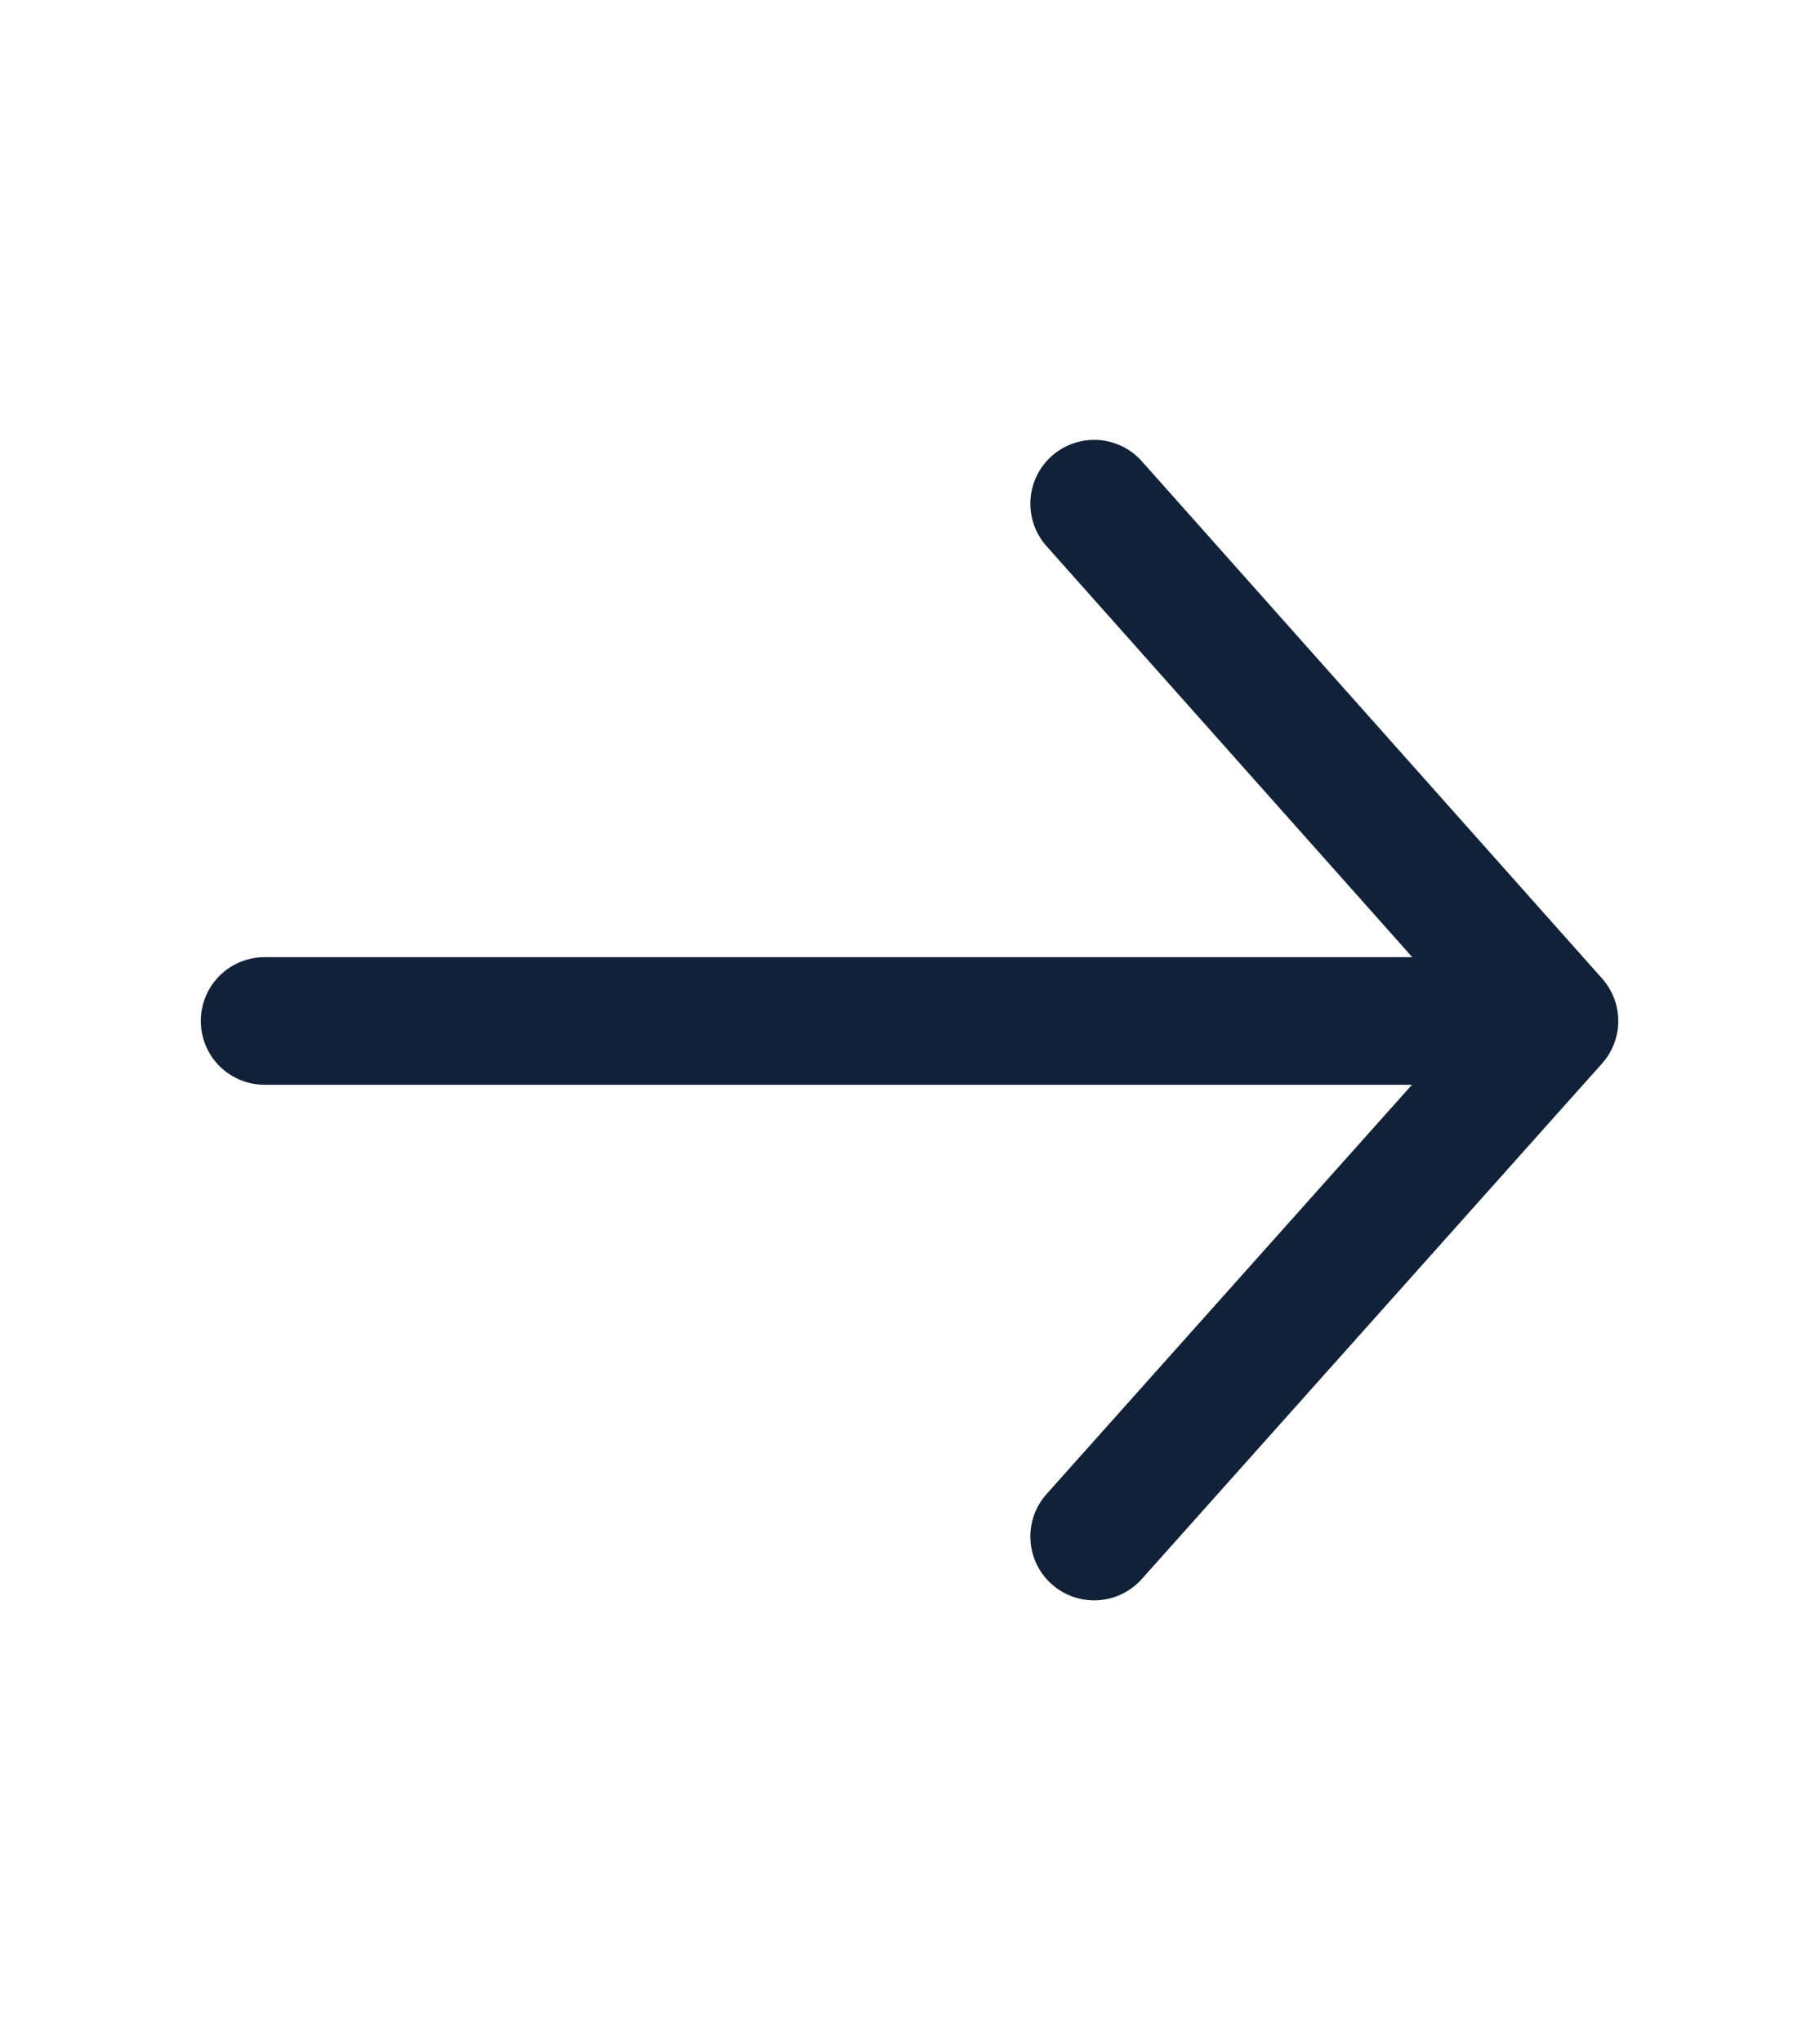 <svg width="21.391" height="24" viewBox="0 0 21.391 24" fill="none" xmlns="http://www.w3.org/2000/svg" xmlns:xlink="http://www.w3.org/1999/xlink">
	<desc>
			Created with Pixso.
	</desc>
	<defs/>
	<path id="Vector" d="M12.86 5.92L18.27 12L12.86 18.06" stroke="#112137" stroke-opacity="1" stroke-width="1.5" stroke-linejoin="round" stroke-linecap="round"/>
	<path id="Vector" d="M3.11 12L18.12 12" stroke="#112137" stroke-opacity="1" stroke-width="1.5" stroke-linejoin="round" stroke-linecap="round"/>
	<g opacity="0">
		<path id="Vector" d="M0 24L21.39 24L21.39 0L0 0L0 24ZM20.39 1L20.39 23L1 23L1 1L20.39 1Z" fill="#112137" fill-opacity="1" fill-rule="evenodd"/>
	</g>
</svg>
